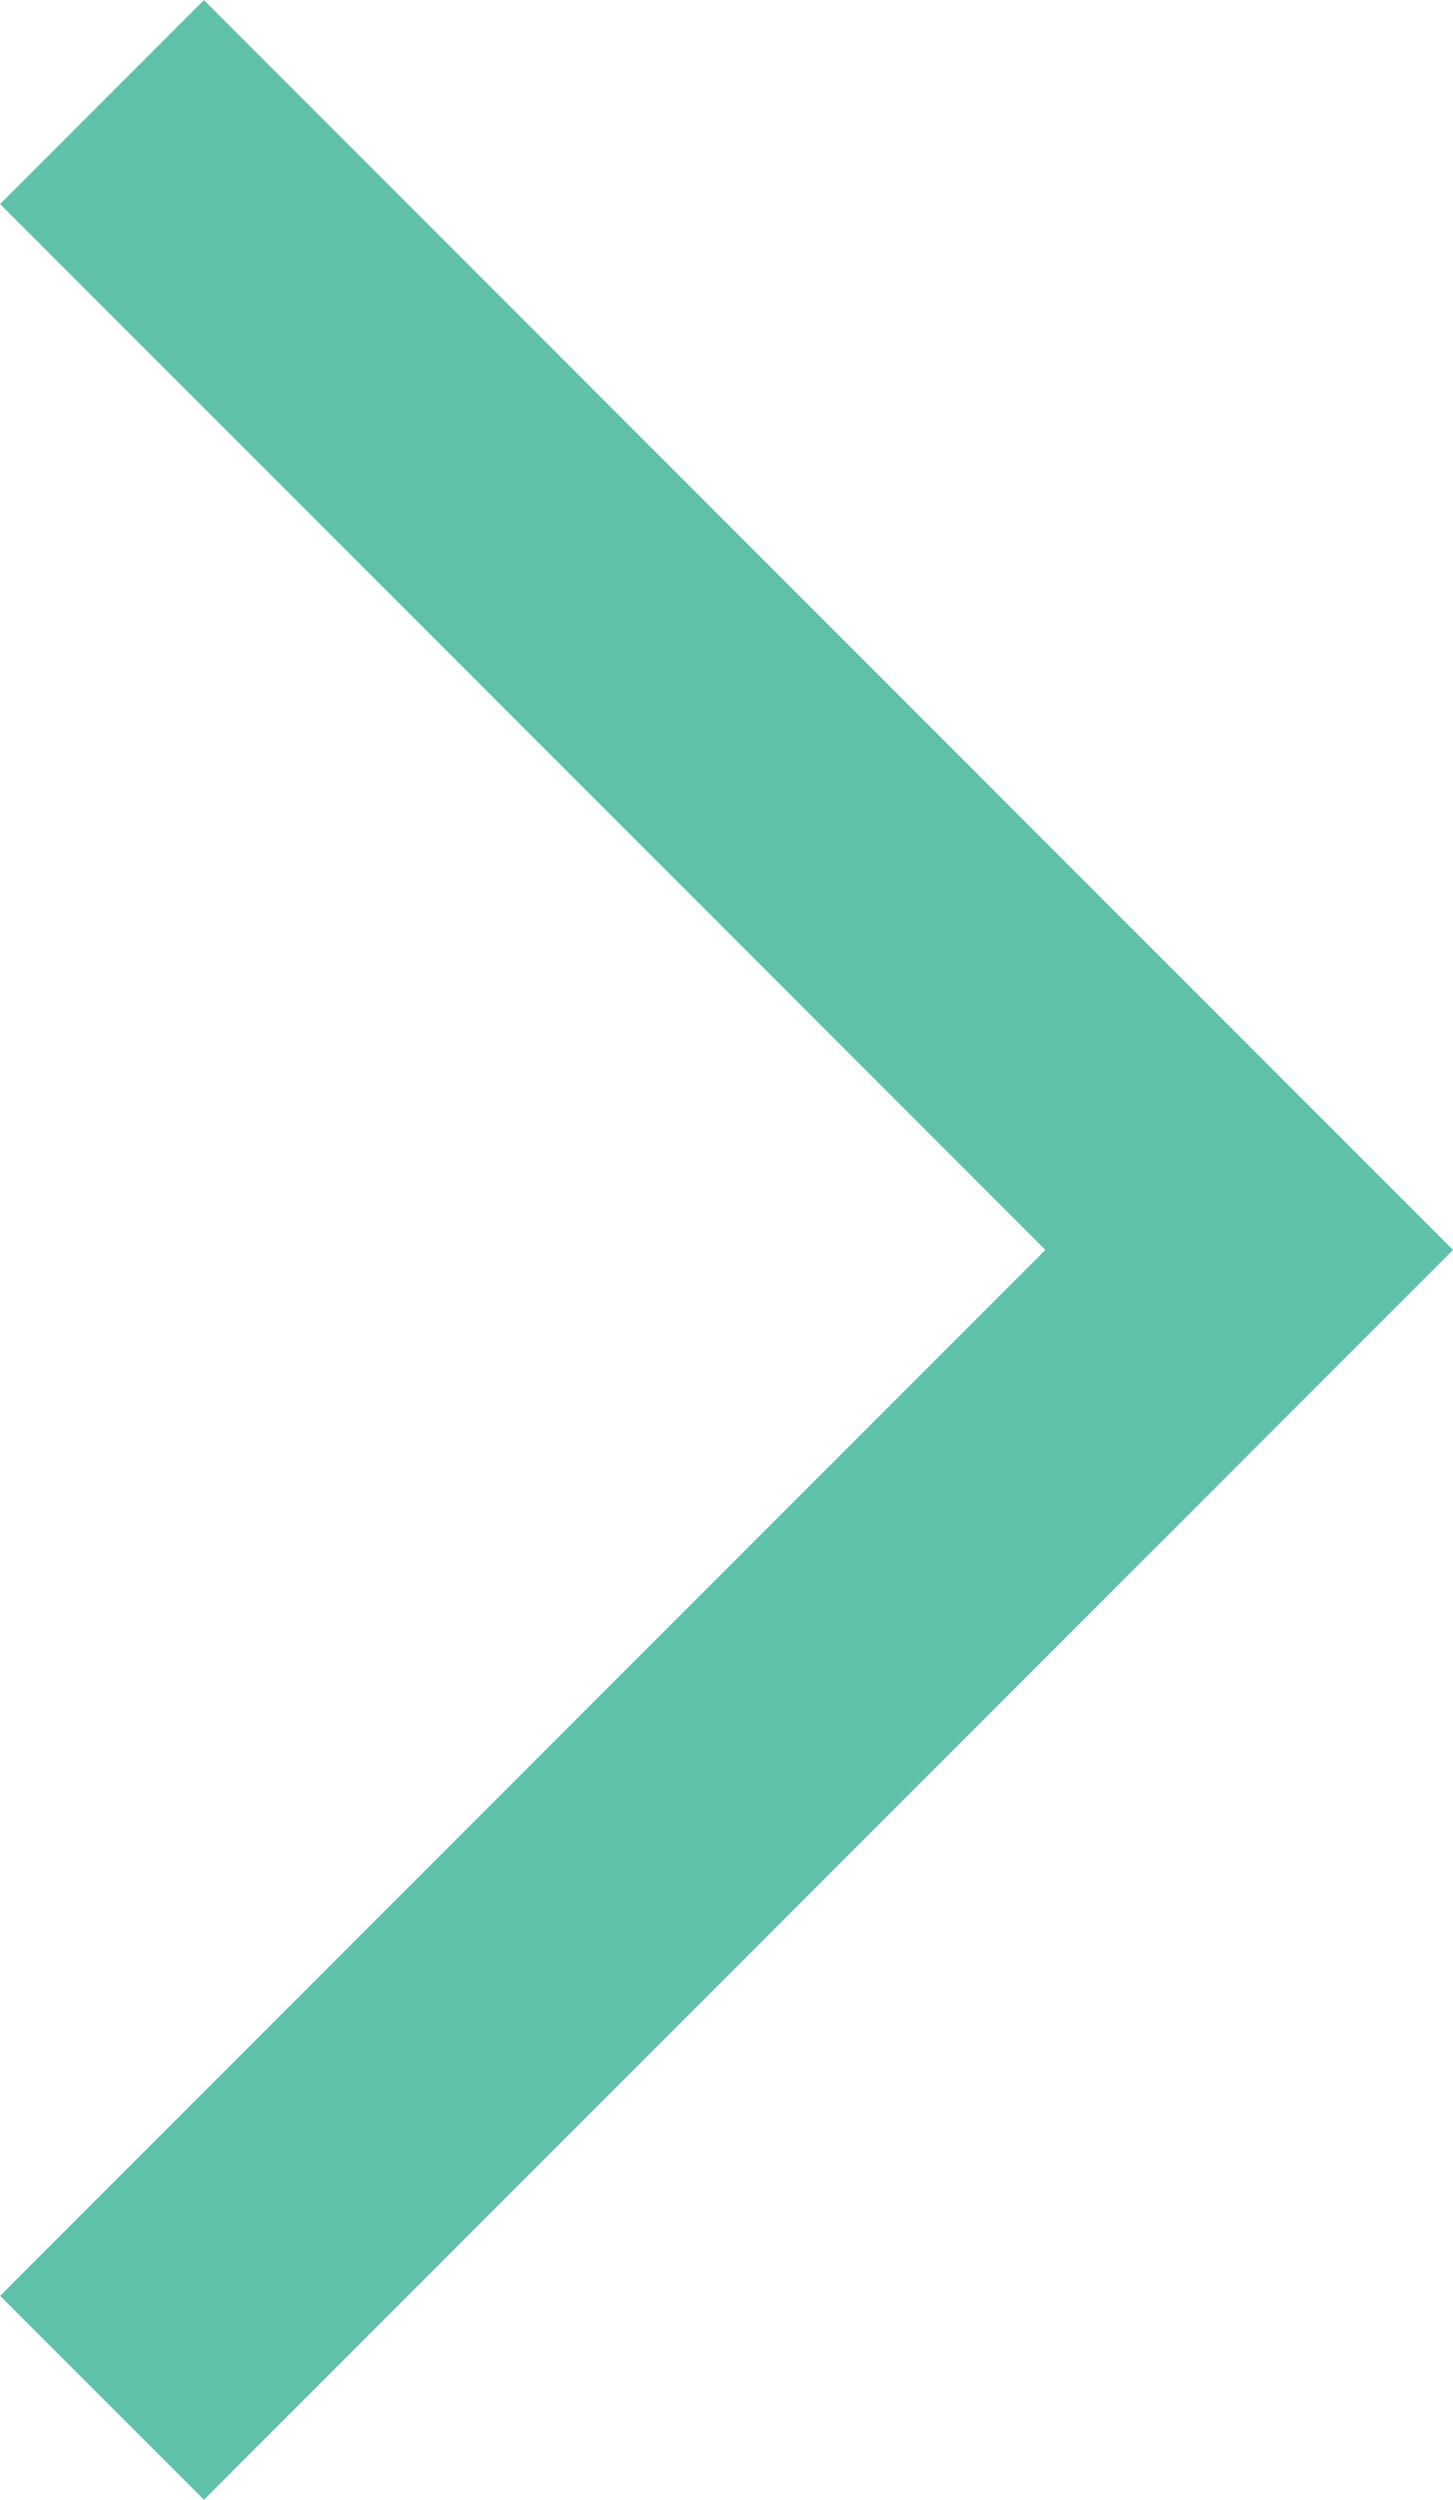 <svg xmlns="http://www.w3.org/2000/svg" width="5.041" height="8.668" viewBox="0 0 5.041 8.668">
  <path id="パス_11681" data-name="パス 11681" d="M-12203.32-16696.3l3.98,3.98-3.98,3.98" transform="translate(12203.674 16696.654)" fill="none" stroke="#5fc1aa" stroke-width="1"/>
</svg>
